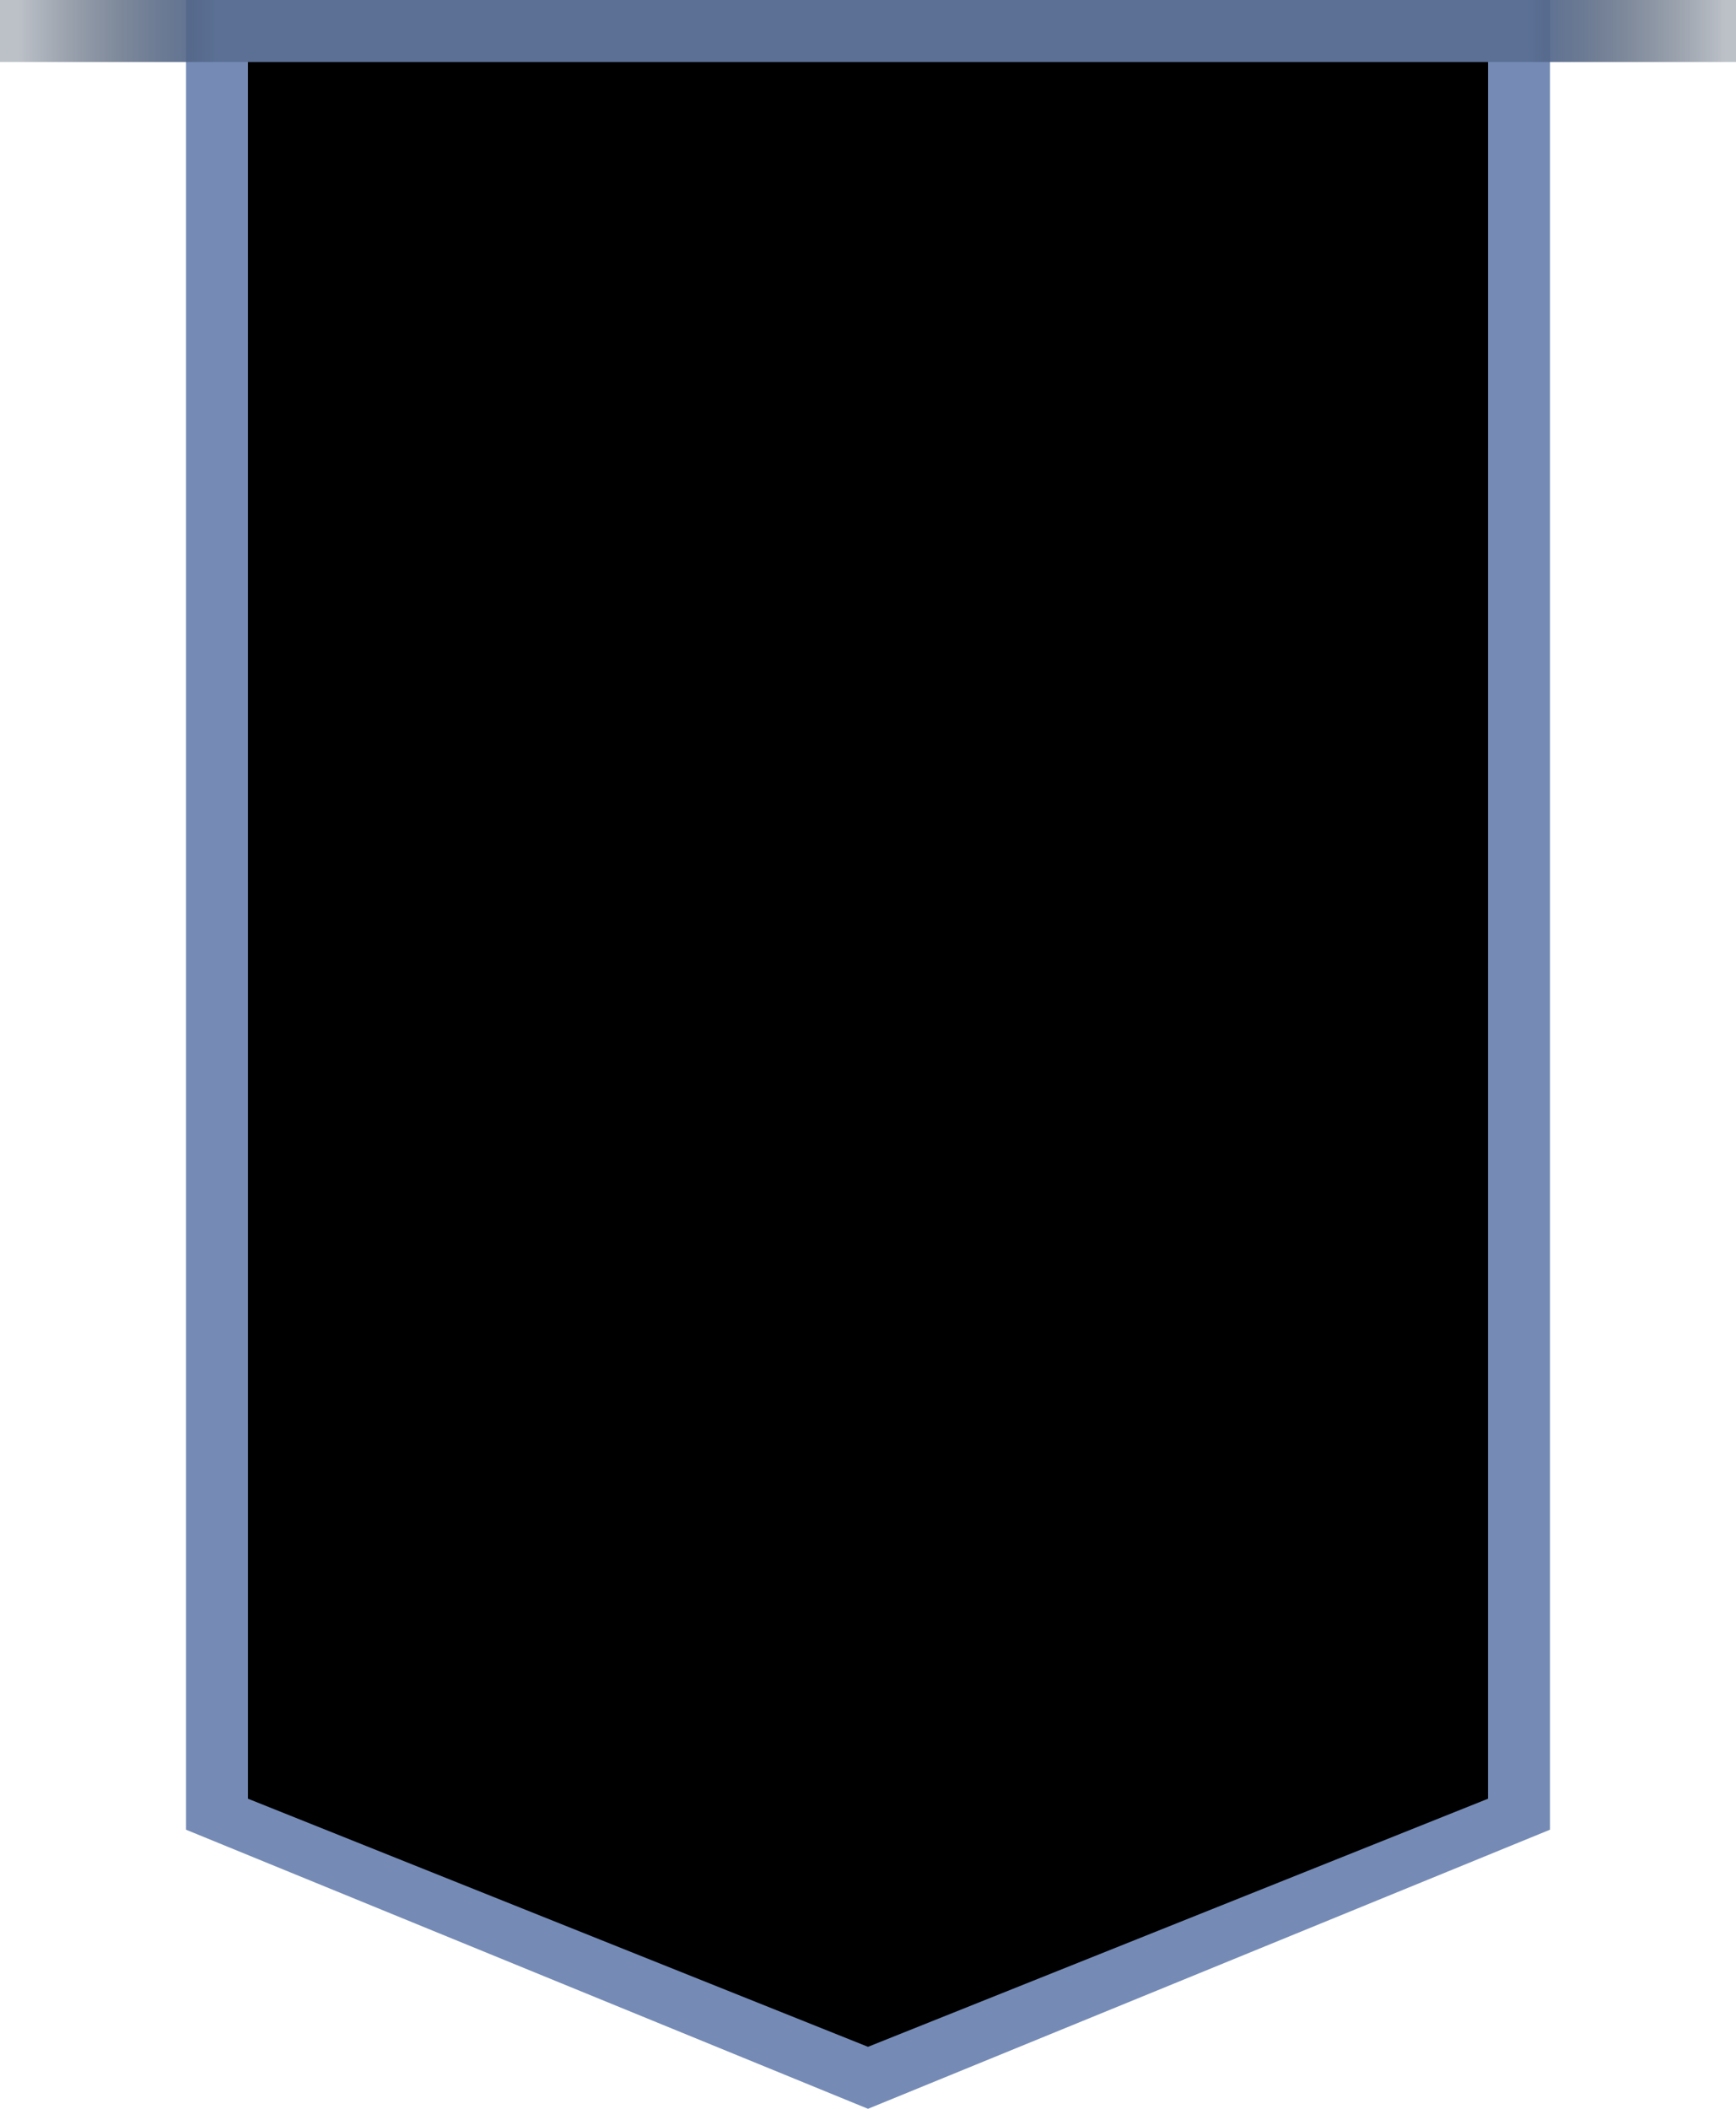 <svg width='28' height='34' viewBox='0 0 28 34' xmlns='http://www.w3.org/2000/svg' xmlns:xlink='http://www.w3.org/1999/xlink'><defs><linearGradient x1='50%' y1='0%' x2='50%' y2='100%' id='b'><stop stop-color='#0C121F' offset='0%'/><stop stop-color='#0C121F' stop-opacity='0' offset='100%'/></linearGradient><radialGradient cx='30.541%' cy='2.757%' fx='30.541%' fy='2.757%' r='112.429%' gradientTransform='matrix(-.146 .6 -.222 -.02 .356 -.155)' id='c'><stop stop-color='#758BB5' offset='0%'/><stop stop-color='#758BB5' stop-opacity='0' offset='100%'/></radialGradient><radialGradient cx='77.164%' cy='2.801%' fx='77.164%' fy='2.801%' r='44.508%' gradientTransform='matrix(0 .606 -.404 0 .783 -.44)' id='d'><stop stop-color='#758BB5' offset='0%'/><stop stop-color='#758BB5' stop-opacity='0' offset='100%'/></radialGradient><path id='a' d='M4 0h20v29l-10 4-10-4z'/><filter x='-5%' y='-3%' width='110%' height='106.1%' filterUnits='objectBoundingBox' id='e'><feGaussianBlur stdDeviation='1' in='SourceAlpha' result='shadowBlurInner1'/><feOffset in='shadowBlurInner1' result='shadowOffsetInner1'/><feComposite in='shadowOffsetInner1' in2='SourceAlpha' operator='arithmetic' k2='-1' k3='1' result='shadowInnerInner1'/><feColorMatrix values='0 0 0 0 0.047 0 0 0 0 0.071 0 0 0 0 0.122 0 0 0 0.5 0' in='shadowInnerInner1'/></filter><linearGradient x1='1.513%' y1='98.968%' x2='98.968%' y2='98.968%' id='f'><stop stop-color='#2C394E' stop-opacity='0' offset='0%'/><stop stop-color='#758BB5' offset='11.551%'/><stop stop-color='#758BB5' offset='88.472%'/><stop stop-color='#2C394E' stop-opacity='0' offset='100%'/></linearGradient><path id='g' d='M0 0h28v1H0z'/></defs><g fill='none' fill-rule='evenodd'><path fill='#758BB5' d='M3 0h22v29.5L14 34 3 29.5z'/><use fill='#526585' xlink:href='#a'/><use fill-opacity='.3' fill='url(#b)' xlink:href='#a'/><use fill-opacity='.7' fill='url(#c)' xlink:href='#a'/><use fill-opacity='.3' fill='url(#d)' xlink:href='#a'/><use fill='#000' filter='url(#e)' xlink:href='#a'/><g transform='matrix(1 0 0 -1 0 1)'><use fill='url(#f)' xlink:href='#g'/><use fill-opacity='.3' fill='#1F2F49' xlink:href='#g'/></g></g></svg>